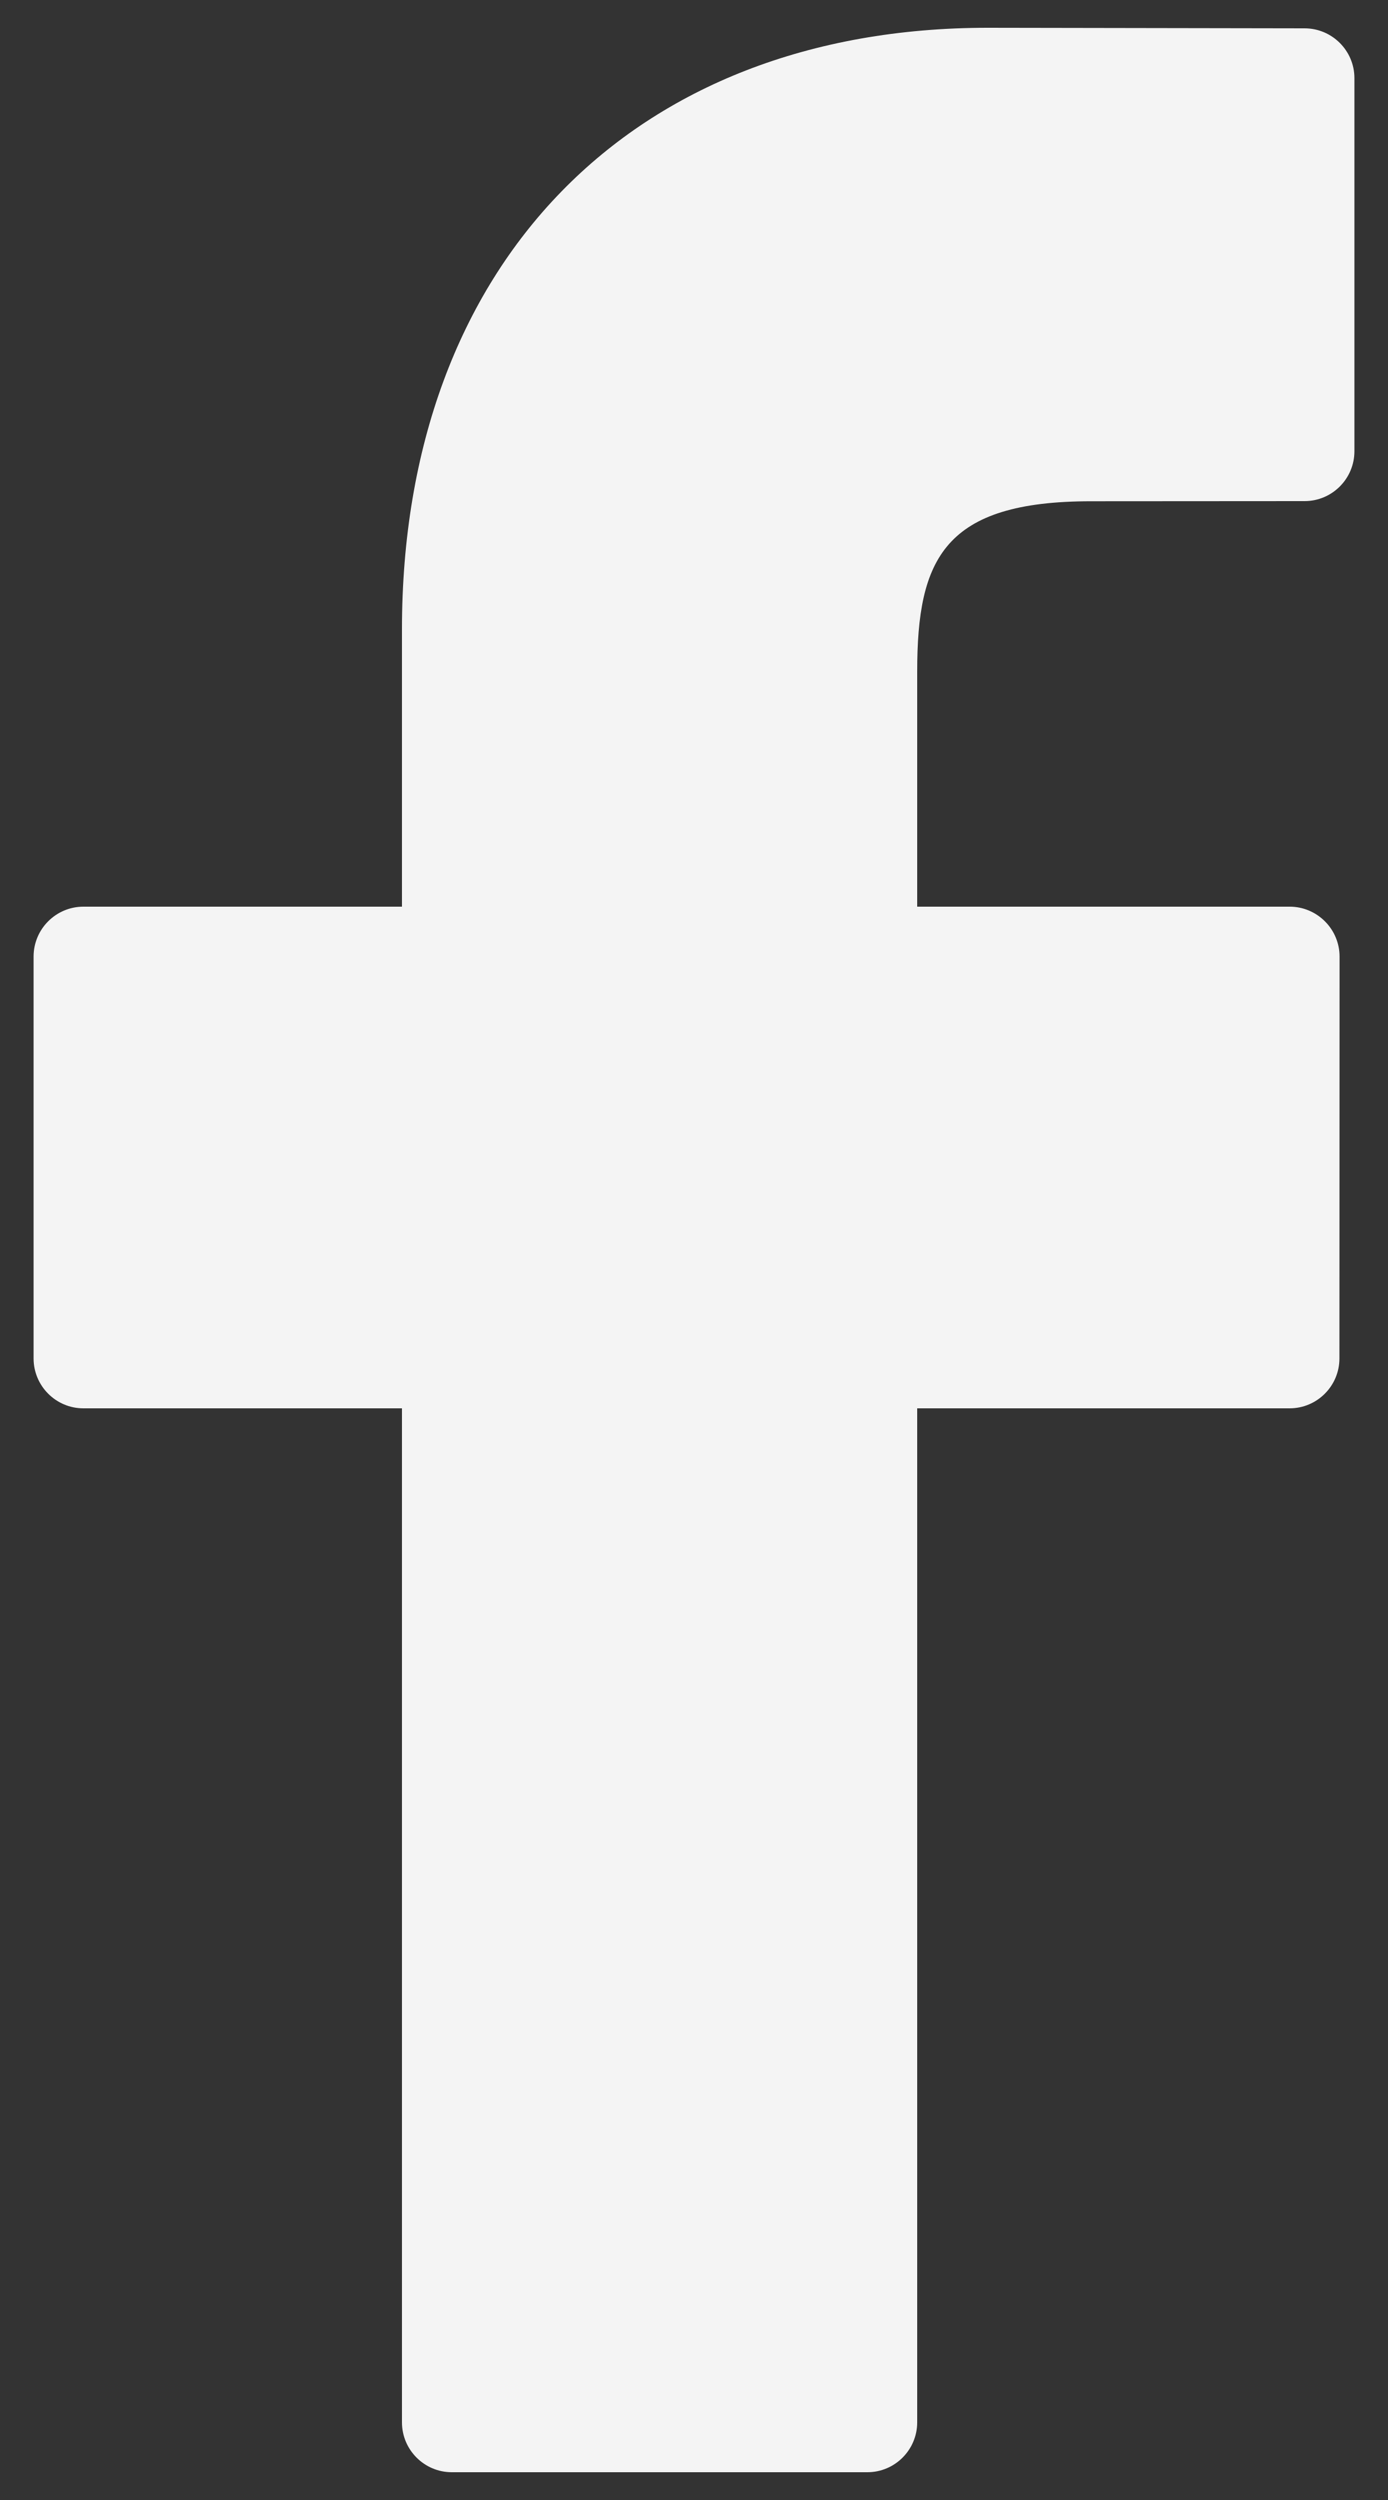 <svg width="10" height="18" viewBox="0 0 10 18" fill="none" xmlns="http://www.w3.org/2000/svg">
<rect x="0" y="0" width="10" height="18" fill="#333333" stroke="none"/>
<path d="M9.399 0.204L7.117 0.2C4.553 0.2 2.896 1.9 2.896 4.531V6.528H0.601C0.403 6.528 0.242 6.689 0.242 6.887V9.781C0.242 9.979 0.403 10.14 0.601 10.14H2.896V17.441C2.896 17.639 3.057 17.8 3.255 17.8H6.249C6.447 17.8 6.608 17.639 6.608 17.441V10.14H9.291C9.489 10.14 9.65 9.979 9.65 9.781L9.651 6.887C9.651 6.792 9.613 6.701 9.546 6.634C9.478 6.566 9.387 6.528 9.292 6.528H6.608V4.835C6.608 4.022 6.802 3.609 7.862 3.609L9.399 3.608C9.597 3.608 9.758 3.447 9.758 3.249V0.562C9.758 0.365 9.597 0.204 9.399 0.204Z" fill="#F4F4F4"/>
</svg>
